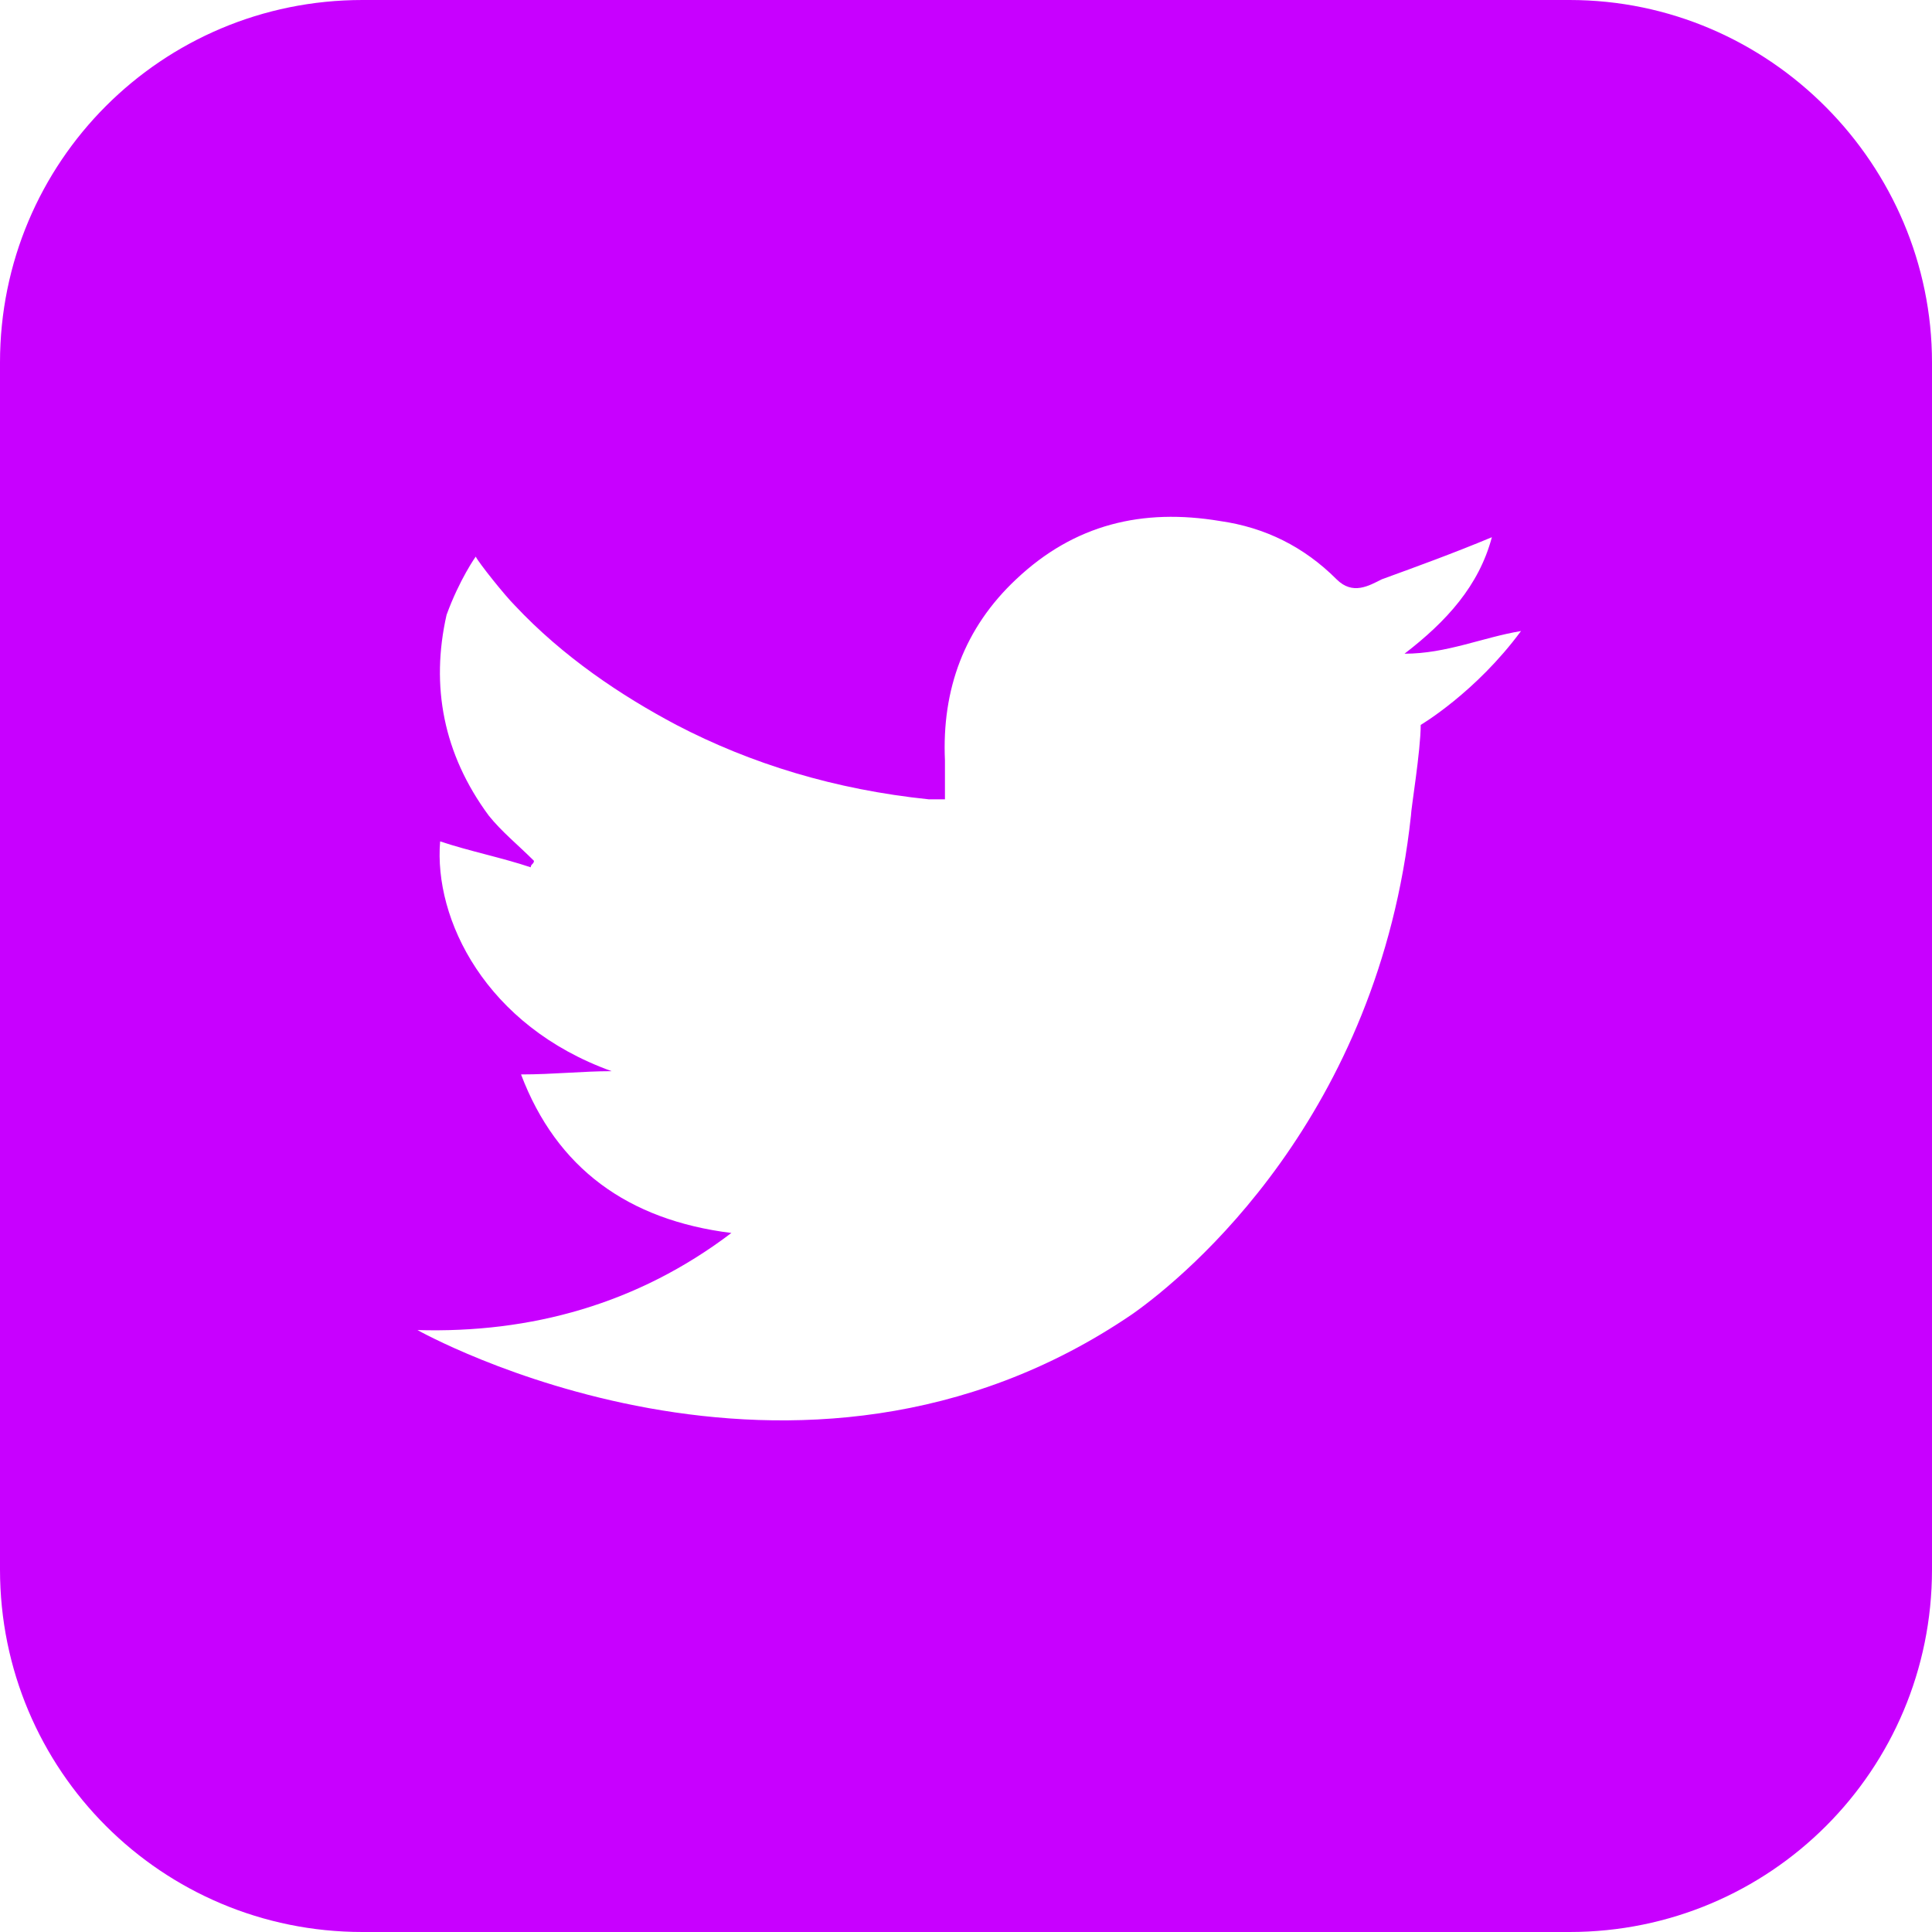 <svg xmlns="http://www.w3.org/2000/svg" fill="none" viewBox="0 0.5 48 48">
<path d="M38.995 0.5H9.005C4.02 0.5 0 4.52 0 9.505V39.495C0 44.48 4.02 48.5 9.005 48.5H38.995C43.98 48.5 48 44.48 48 39.495V9.505C48 4.601 43.98 0.5 38.995 0.5ZM35.297 18.51C35.297 19.153 35.055 20.601 35.055 20.761C34.251 28.239 29.508 32.178 28.141 33.143C19.779 38.852 10.372 33.545 10.372 33.545C13.186 33.626 15.839 32.902 18.171 31.133C15.598 30.812 13.829 29.525 12.945 27.194C13.749 27.194 14.472 27.113 15.196 27.113C12.06 25.987 10.774 23.334 10.935 21.404C11.658 21.646 12.462 21.806 13.186 22.048C13.186 21.967 13.266 21.967 13.266 21.887C12.864 21.485 12.462 21.163 12.141 20.761C11.015 19.234 10.694 17.545 11.095 15.776C11.417 14.892 11.819 14.329 11.819 14.329C11.899 14.49 12.543 15.294 12.784 15.535C13.99 16.822 15.437 17.786 16.804 18.51C18.653 19.475 20.744 20.118 23.075 20.359C23.317 20.359 23.477 20.359 23.477 20.359C23.477 20.038 23.477 19.716 23.477 19.395C23.397 17.626 23.96 16.098 25.246 14.892C26.694 13.525 28.382 13.123 30.312 13.445C31.437 13.605 32.402 14.088 33.206 14.892C33.608 15.294 34.01 15.053 34.332 14.892C35.216 14.57 36.1 14.249 37.065 13.847C36.744 15.053 35.94 15.937 34.895 16.741C35.94 16.741 36.824 16.339 37.789 16.178C36.663 17.706 35.297 18.51 35.297 18.51Z" fill="#C800FF"/>
</svg>